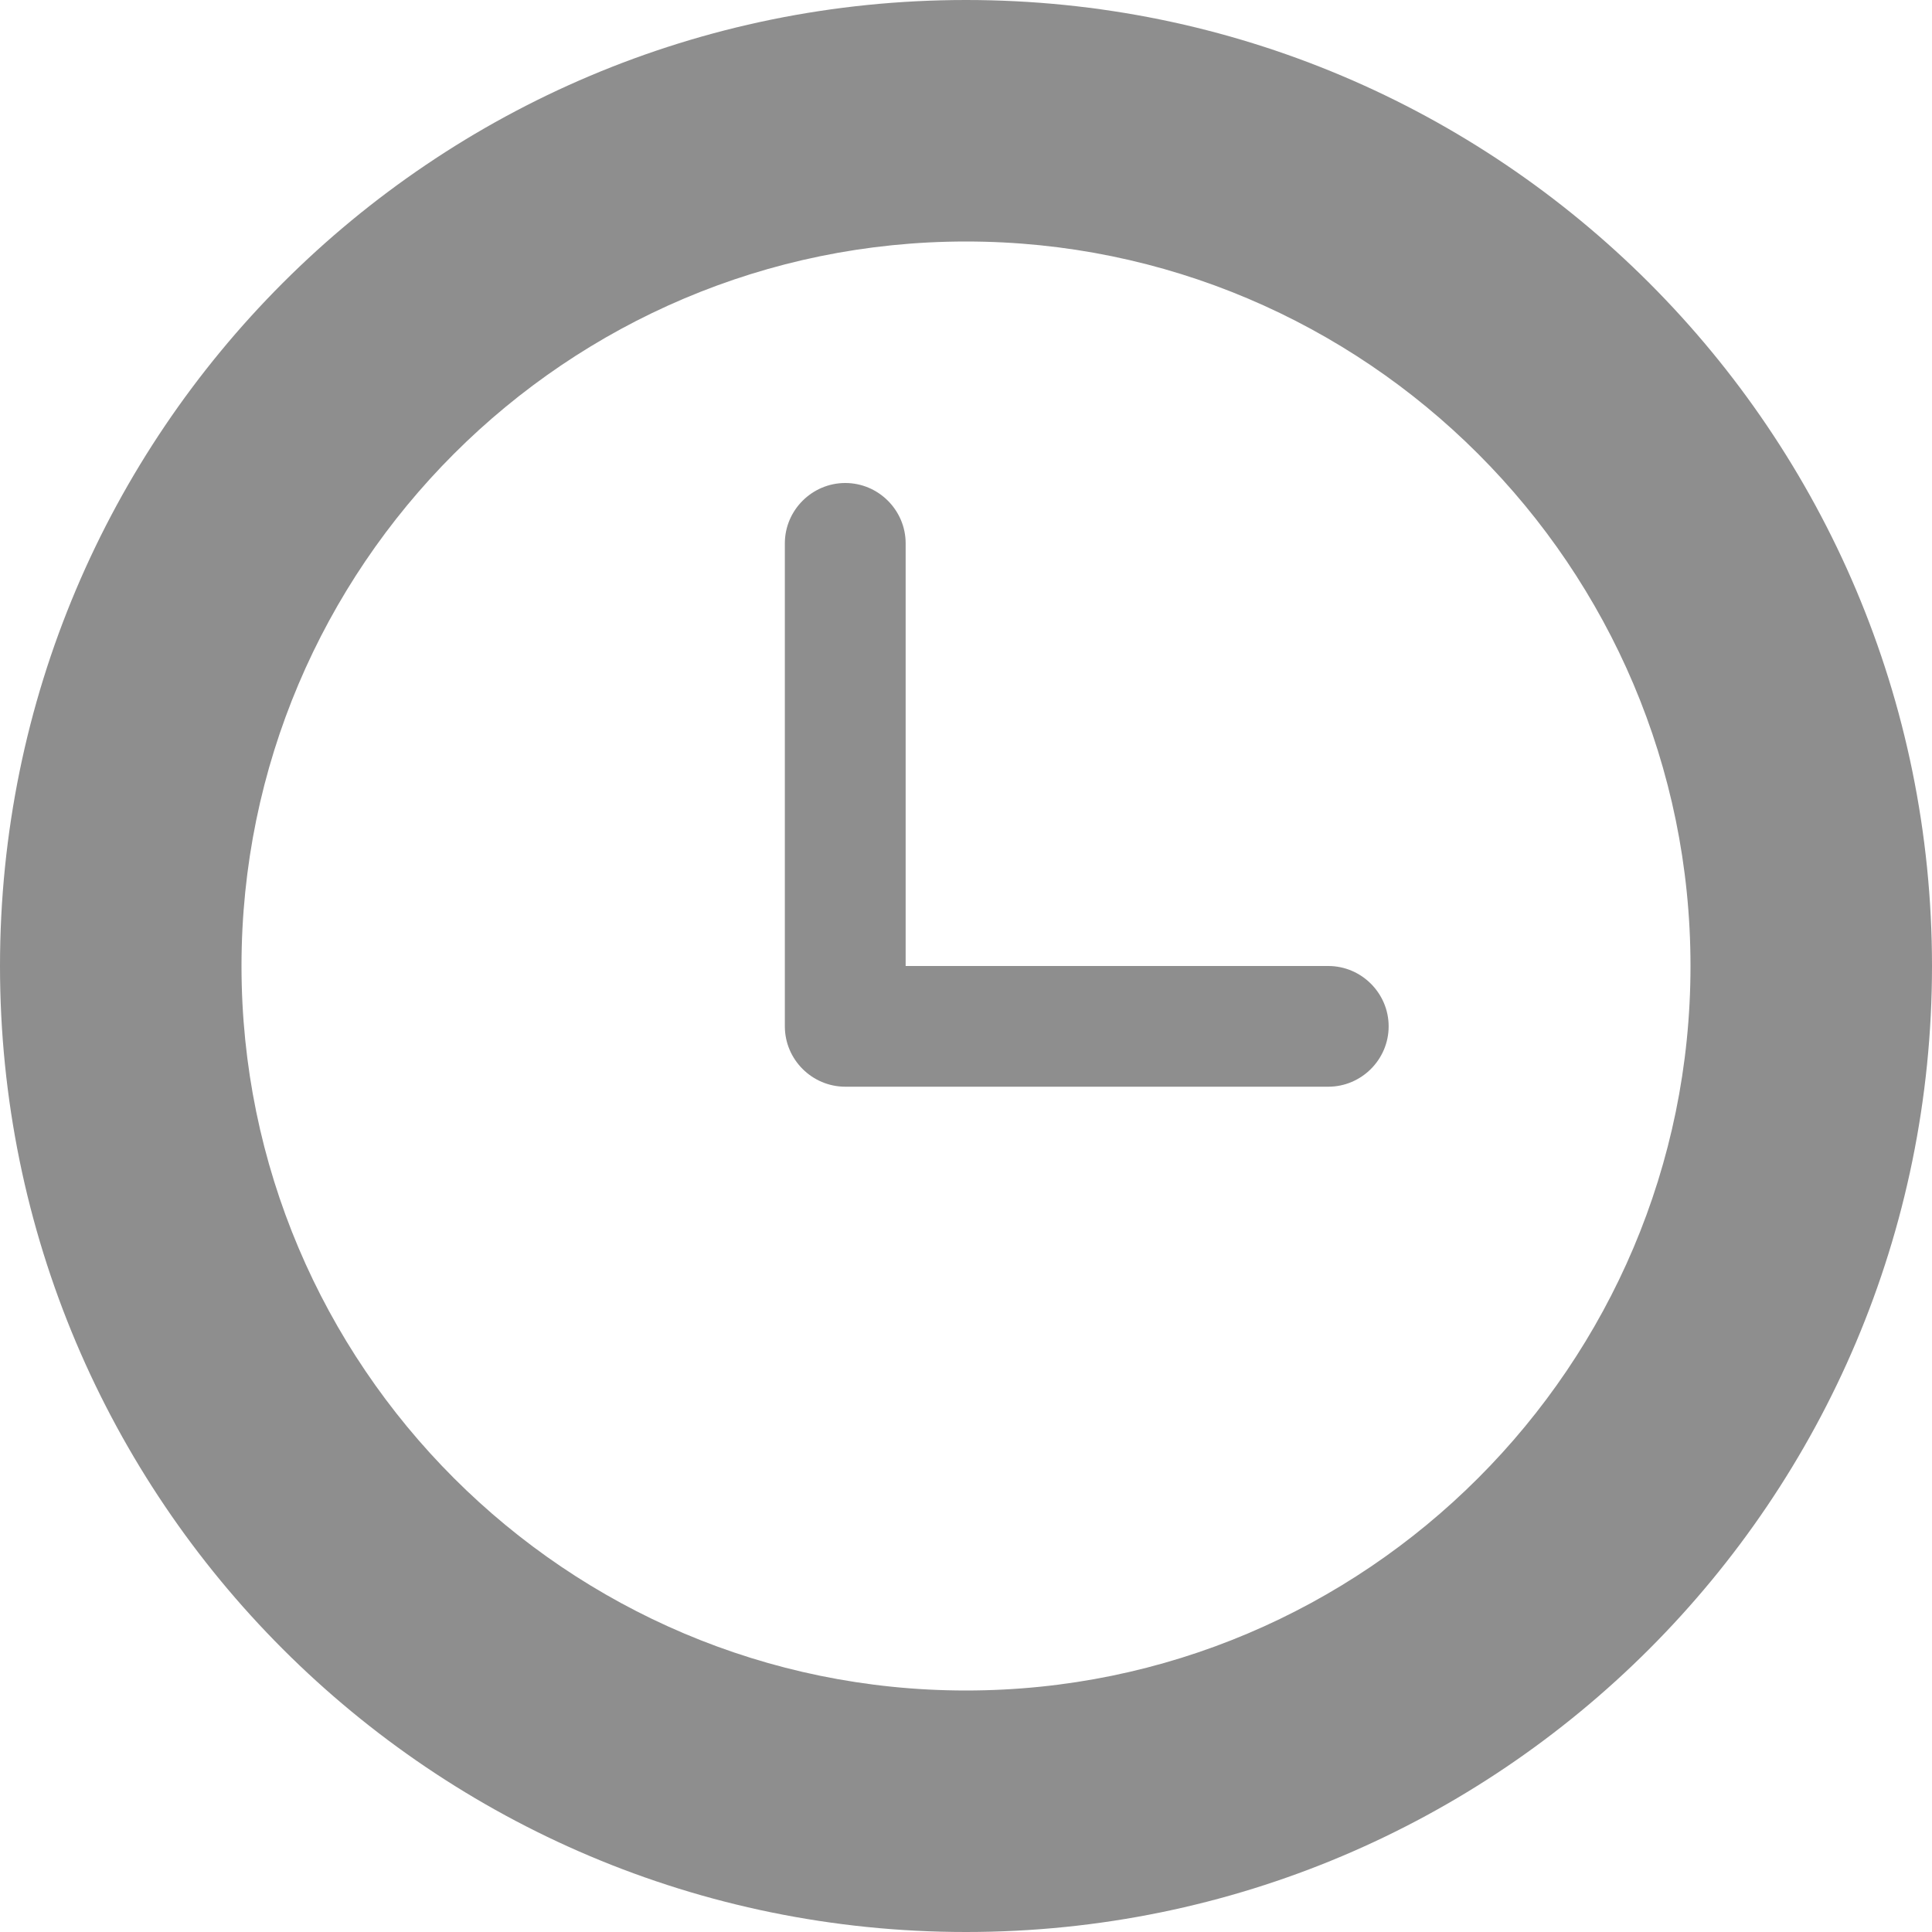 <svg width="21" height="21" viewBox="0 0 21 21" fill="none" xmlns="http://www.w3.org/2000/svg">
<path d="M14.438 10.5H9.844V5.906C9.844 5.545 9.548 5.25 9.188 5.25C8.827 5.25 8.531 5.545 8.531 5.906V11.156C8.531 11.517 8.827 11.812 9.188 11.812H14.438C14.798 11.812 15.094 11.517 15.094 11.156C15.094 10.795 14.798 10.5 14.438 10.5Z" fill="#8E8E8E"/>
<path d="M10.5 2.625C14.844 2.625 18.375 6.156 18.375 10.5C18.375 14.844 14.844 18.375 10.5 18.375C6.156 18.375 2.625 14.844 2.625 10.5C2.625 6.156 6.156 2.625 10.5 2.625ZM10.5 0C4.699 0 0 4.699 0 10.5C0 16.301 4.699 21 10.5 21C16.301 21 21 16.301 21 10.5C21 4.699 16.301 0 10.5 0Z" fill="#8E8E8E"/>
</svg>
